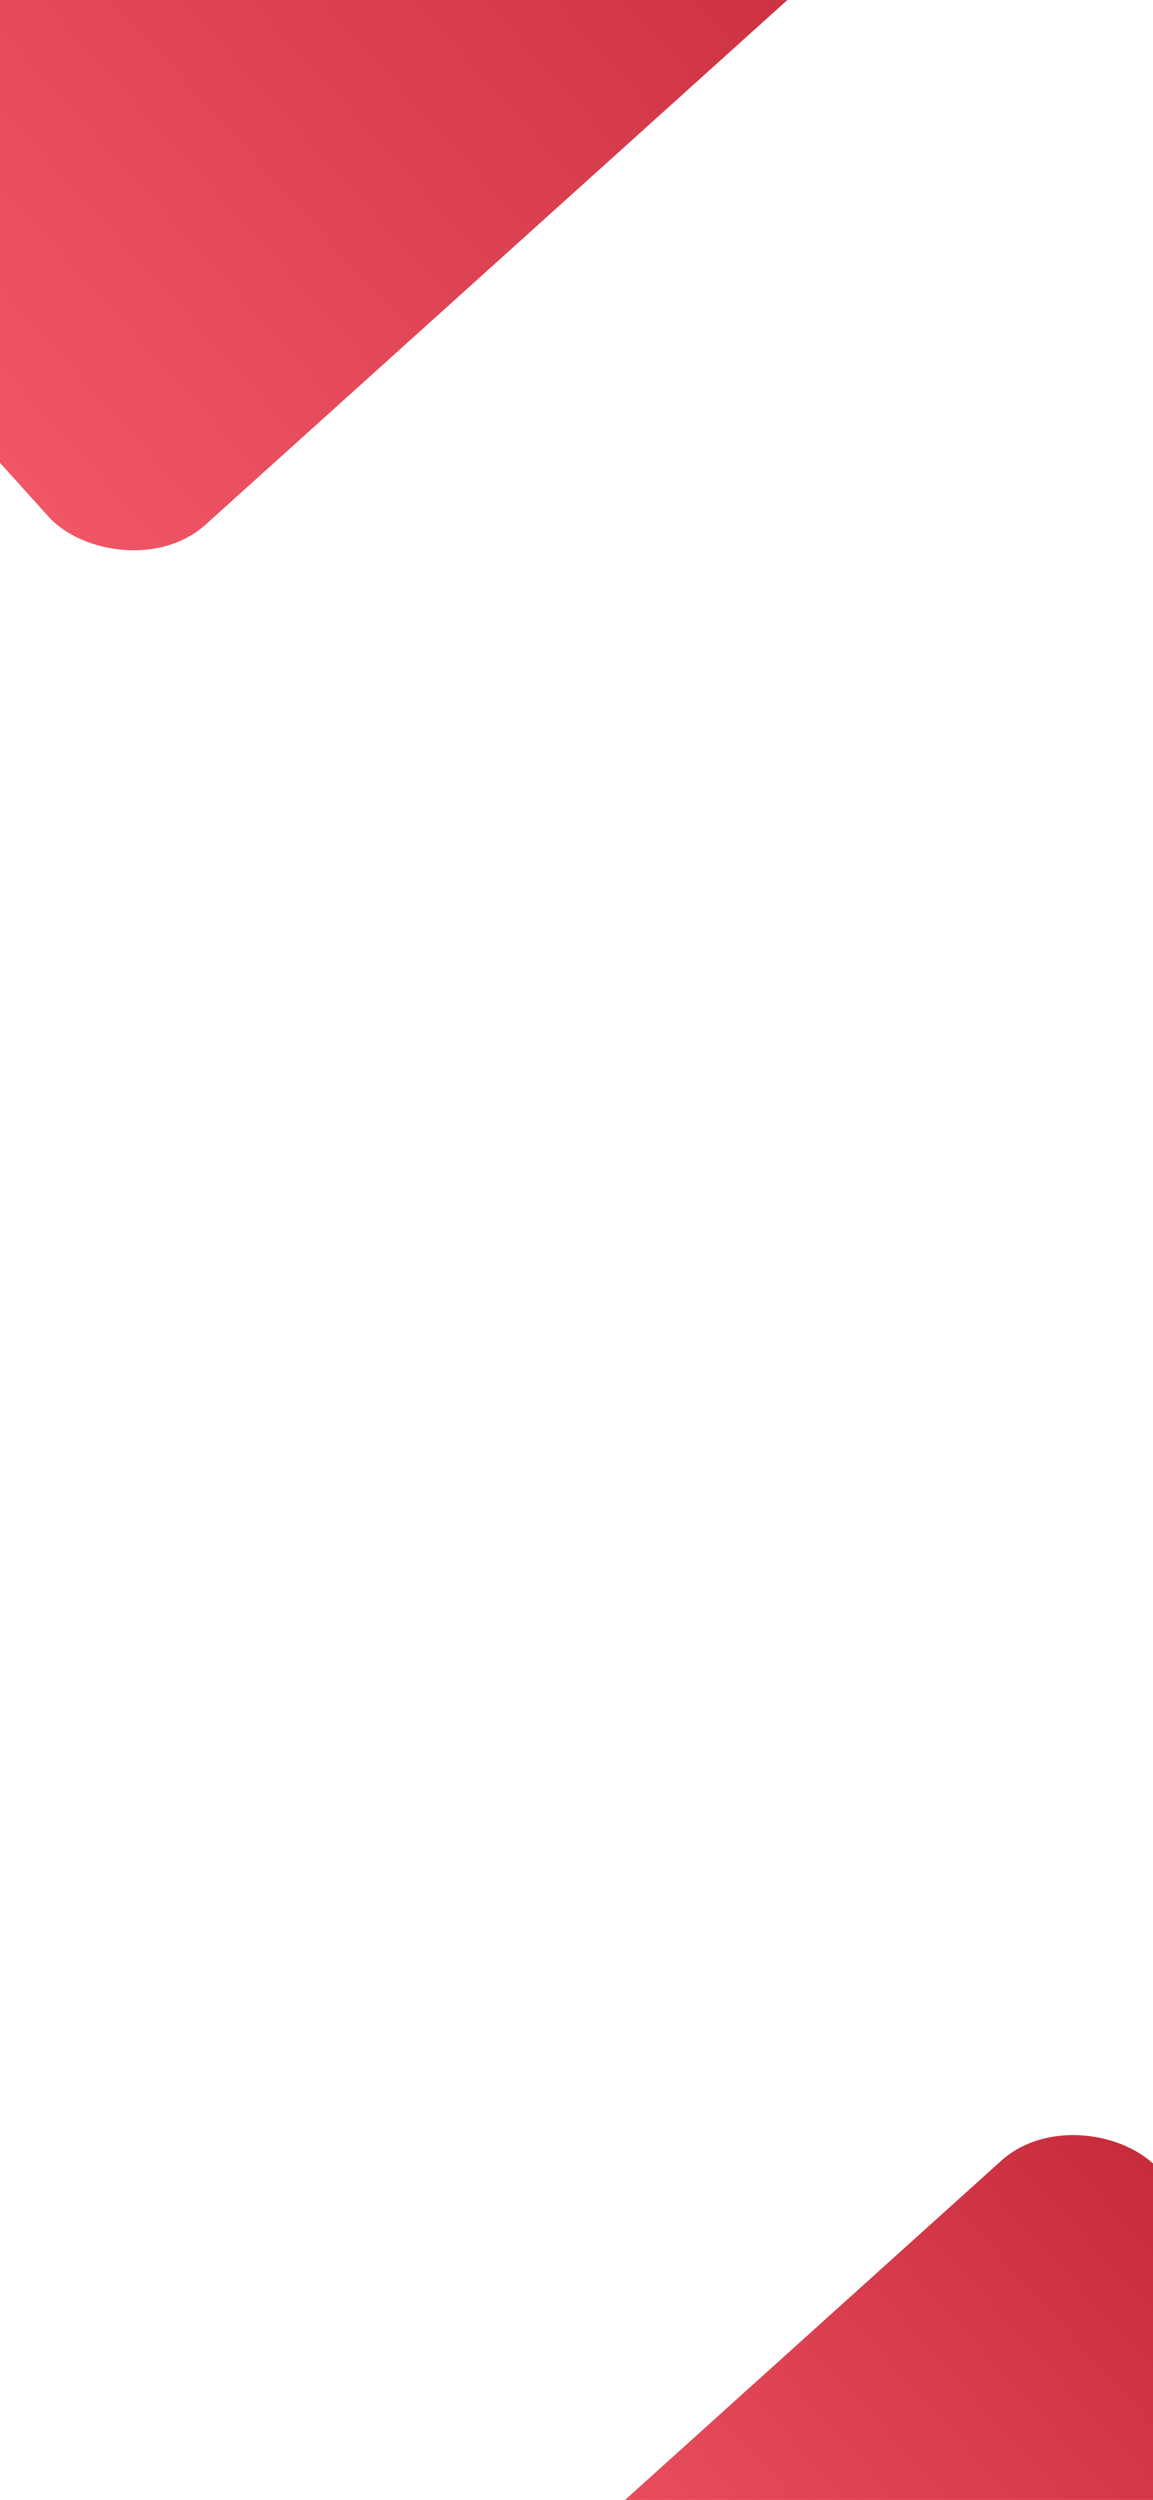 <svg width="393" height="852" viewBox="0 0 393 852" fill="none" xmlns="http://www.w3.org/2000/svg">
<rect x="-80" y="69.013" width="362.711" height="182.03" rx="38" transform="rotate(-42.038 -80 69.013)" fill="url(#paint0_linear_1127_1860)"/>
<rect x="172" y="889.013" width="265.841" height="182.03" rx="38" transform="rotate(-42.038 172 889.013)" fill="url(#paint1_linear_1127_1860)"/>
<defs>
<linearGradient id="paint0_linear_1127_1860" x1="-80" y1="160.028" x2="282.711" y2="160.028" gradientUnits="userSpaceOnUse">
<stop stop-color="#F05666"/>
<stop offset="1" stop-color="#C72C3C"/>
</linearGradient>
<linearGradient id="paint1_linear_1127_1860" x1="172" y1="980.028" x2="437.841" y2="980.028" gradientUnits="userSpaceOnUse">
<stop stop-color="#F05666"/>
<stop offset="1" stop-color="#C72C3C"/>
</linearGradient>
</defs>
</svg>
